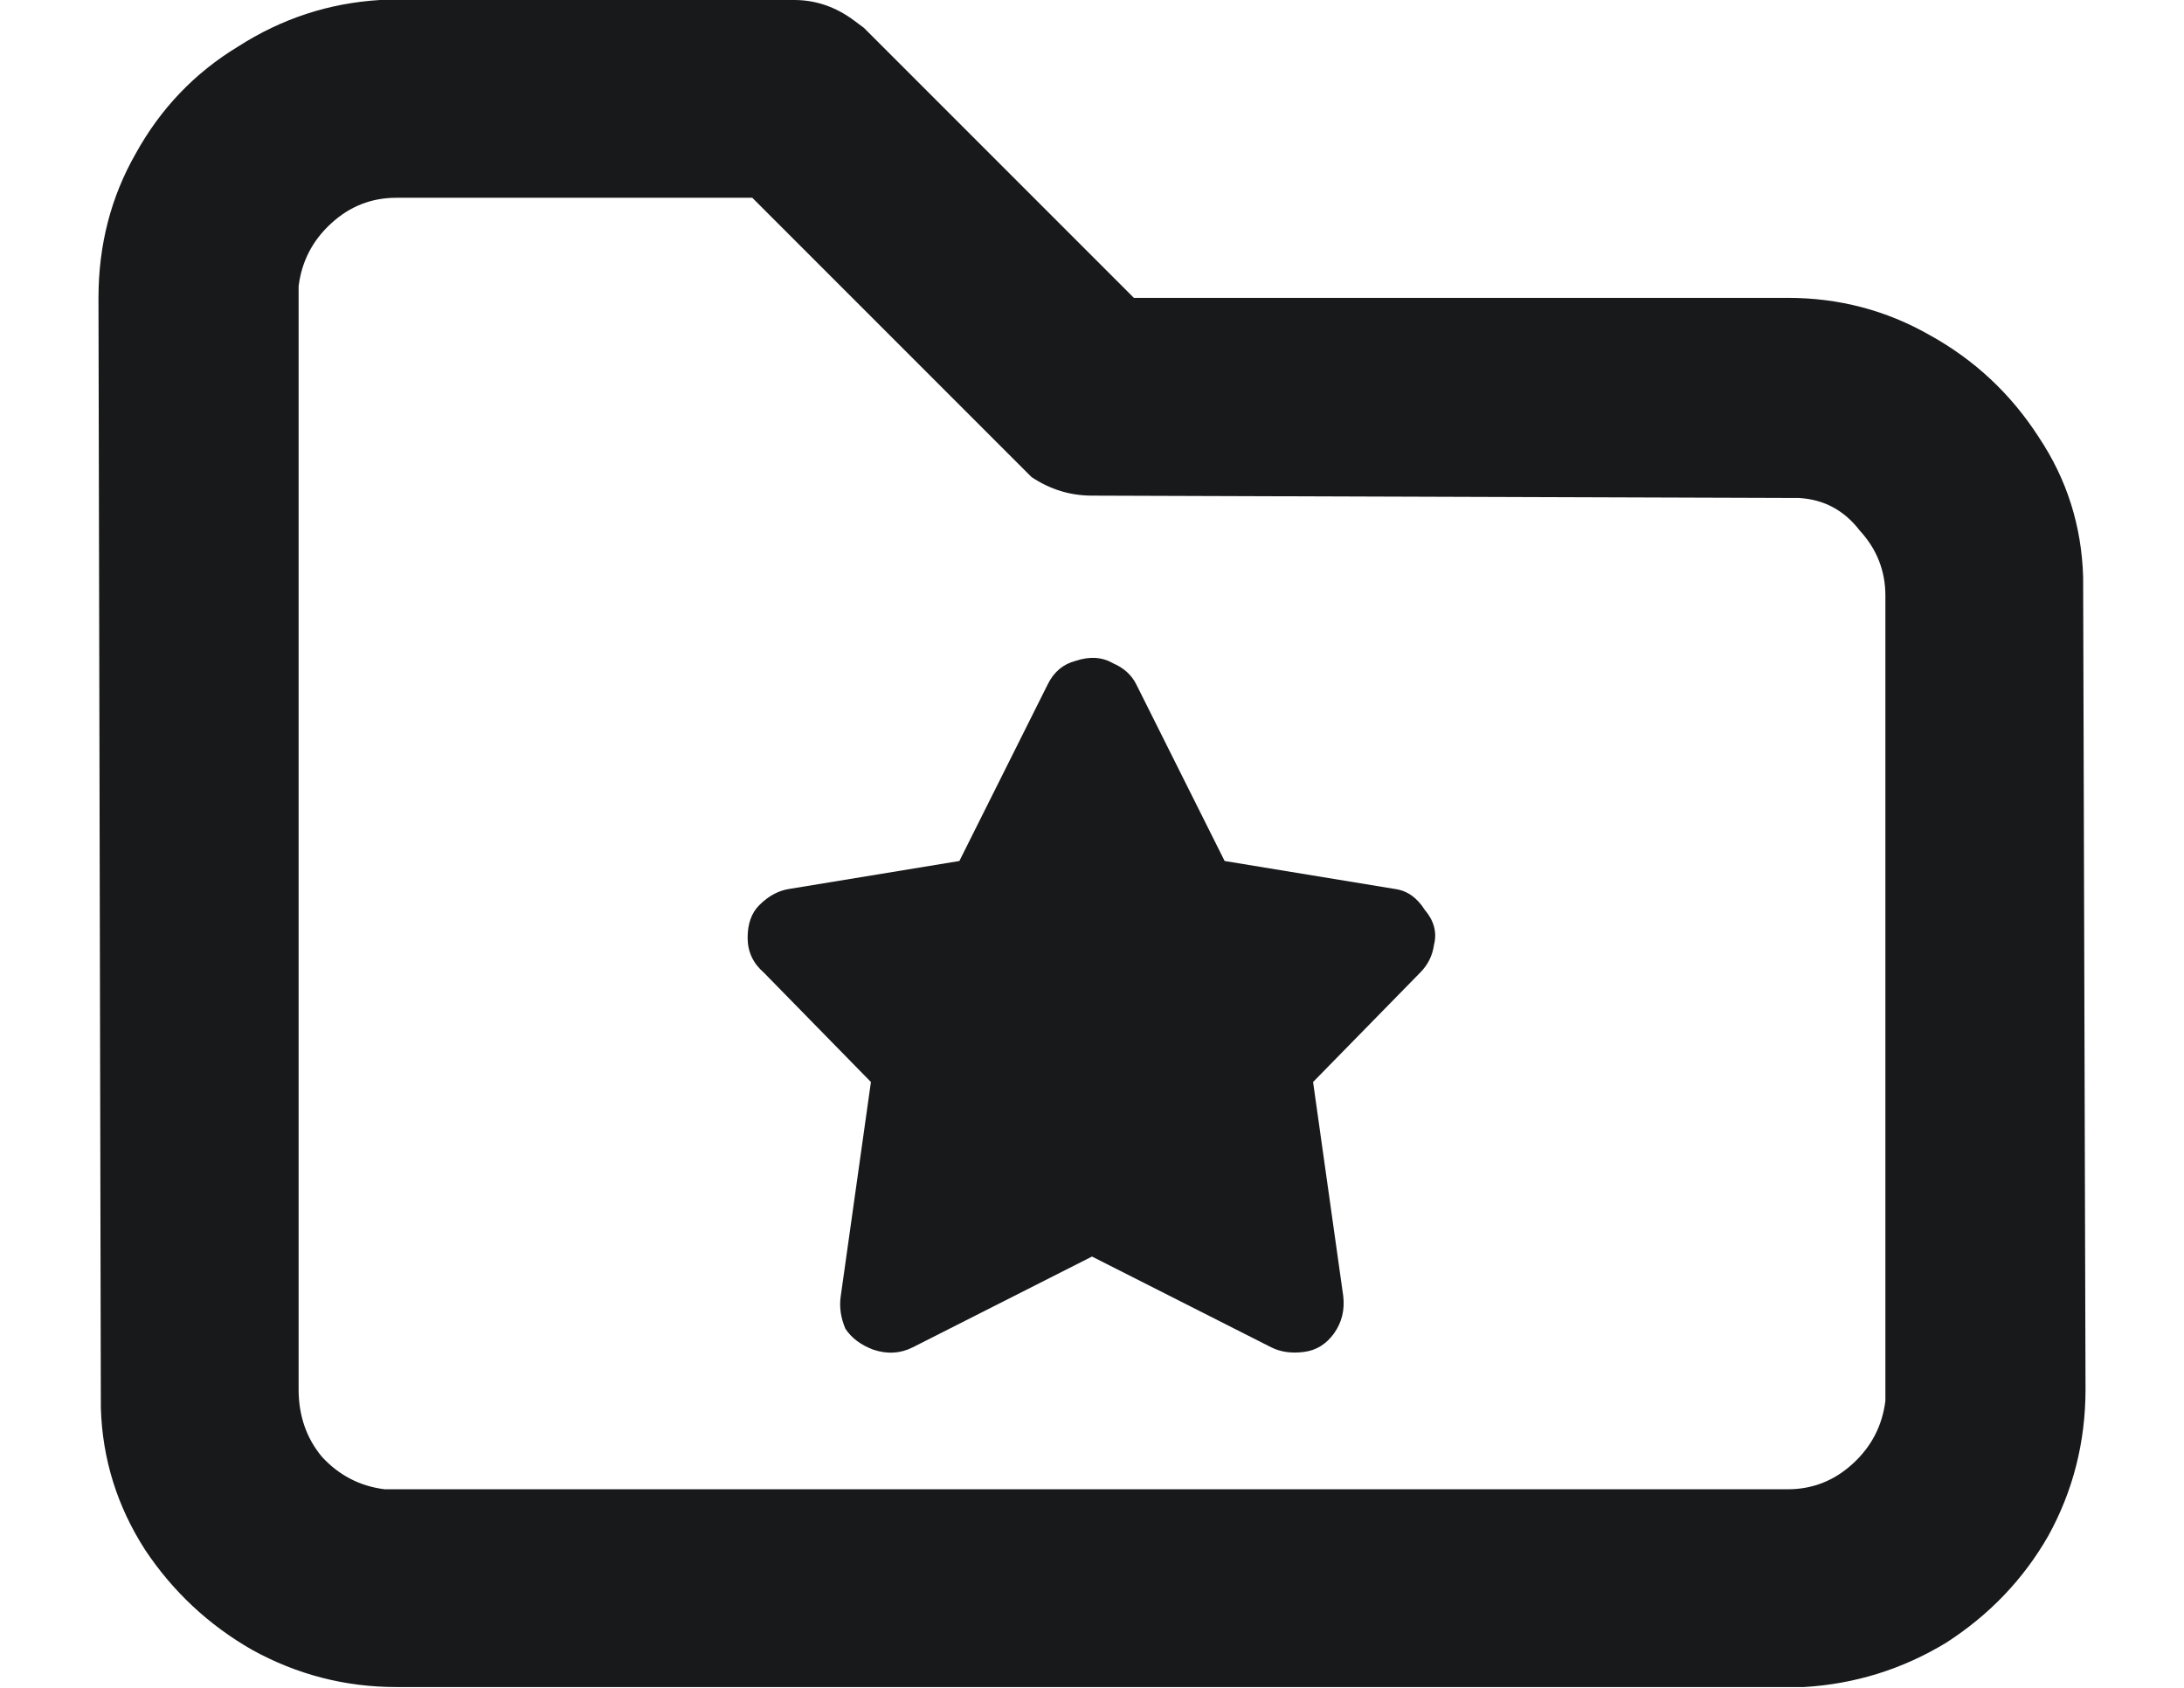 <svg width="22" height="17" viewBox="0 0 22 17" fill="none" xmlns="http://www.w3.org/2000/svg">
<path d="M8 0C8.219 0 8.422 0.07 8.609 0.211L8.703 0.281L11.422 3H18.008C18.523 3 19 3.125 19.438 3.375C19.891 3.625 20.258 3.969 20.539 4.406C20.82 4.828 20.969 5.297 20.984 5.812L21.008 13.992C21.008 14.523 20.883 15.016 20.633 15.469C20.383 15.906 20.039 16.266 19.602 16.547C19.164 16.812 18.688 16.961 18.172 16.992H3.992C3.477 16.992 2.992 16.867 2.539 16.617C2.102 16.367 1.742 16.031 1.461 15.609C1.18 15.172 1.031 14.695 1.016 14.18L0.992 3C0.992 2.469 1.117 1.984 1.367 1.547C1.617 1.094 1.961 0.734 2.398 0.469C2.836 0.188 3.312 0.031 3.828 0H8ZM7.578 1.992H3.992C3.742 1.992 3.523 2.078 3.336 2.25C3.148 2.422 3.039 2.633 3.008 2.883V13.992C3.008 14.258 3.086 14.484 3.242 14.672C3.414 14.859 3.625 14.969 3.875 15H18.008C18.258 15 18.477 14.914 18.664 14.742C18.852 14.57 18.961 14.359 18.992 14.109V6C18.992 5.75 18.906 5.531 18.734 5.344C18.578 5.141 18.375 5.031 18.125 5.016L11 4.992C10.781 4.992 10.578 4.93 10.391 4.805L10.297 4.711L7.578 1.992ZM11 12.656L9.195 13.57C9.07 13.633 8.938 13.641 8.797 13.594C8.672 13.547 8.578 13.477 8.516 13.383C8.469 13.273 8.453 13.164 8.469 13.055L8.773 10.898L7.695 9.797C7.586 9.703 7.531 9.586 7.531 9.445C7.531 9.305 7.57 9.195 7.648 9.117C7.742 9.023 7.844 8.969 7.953 8.953L9.664 8.672L10.555 6.891C10.617 6.766 10.711 6.688 10.836 6.656C10.977 6.609 11.102 6.617 11.211 6.68C11.32 6.727 11.398 6.797 11.445 6.891L12.336 8.672L14.047 8.953C14.172 8.969 14.273 9.039 14.352 9.164C14.445 9.273 14.477 9.391 14.445 9.516C14.43 9.625 14.383 9.719 14.305 9.797L13.227 10.898L13.531 13.055C13.547 13.195 13.516 13.32 13.438 13.43C13.359 13.539 13.258 13.602 13.133 13.617C13.008 13.633 12.898 13.617 12.805 13.57L11 12.656Z" fill="#18191B"/>
</svg>
